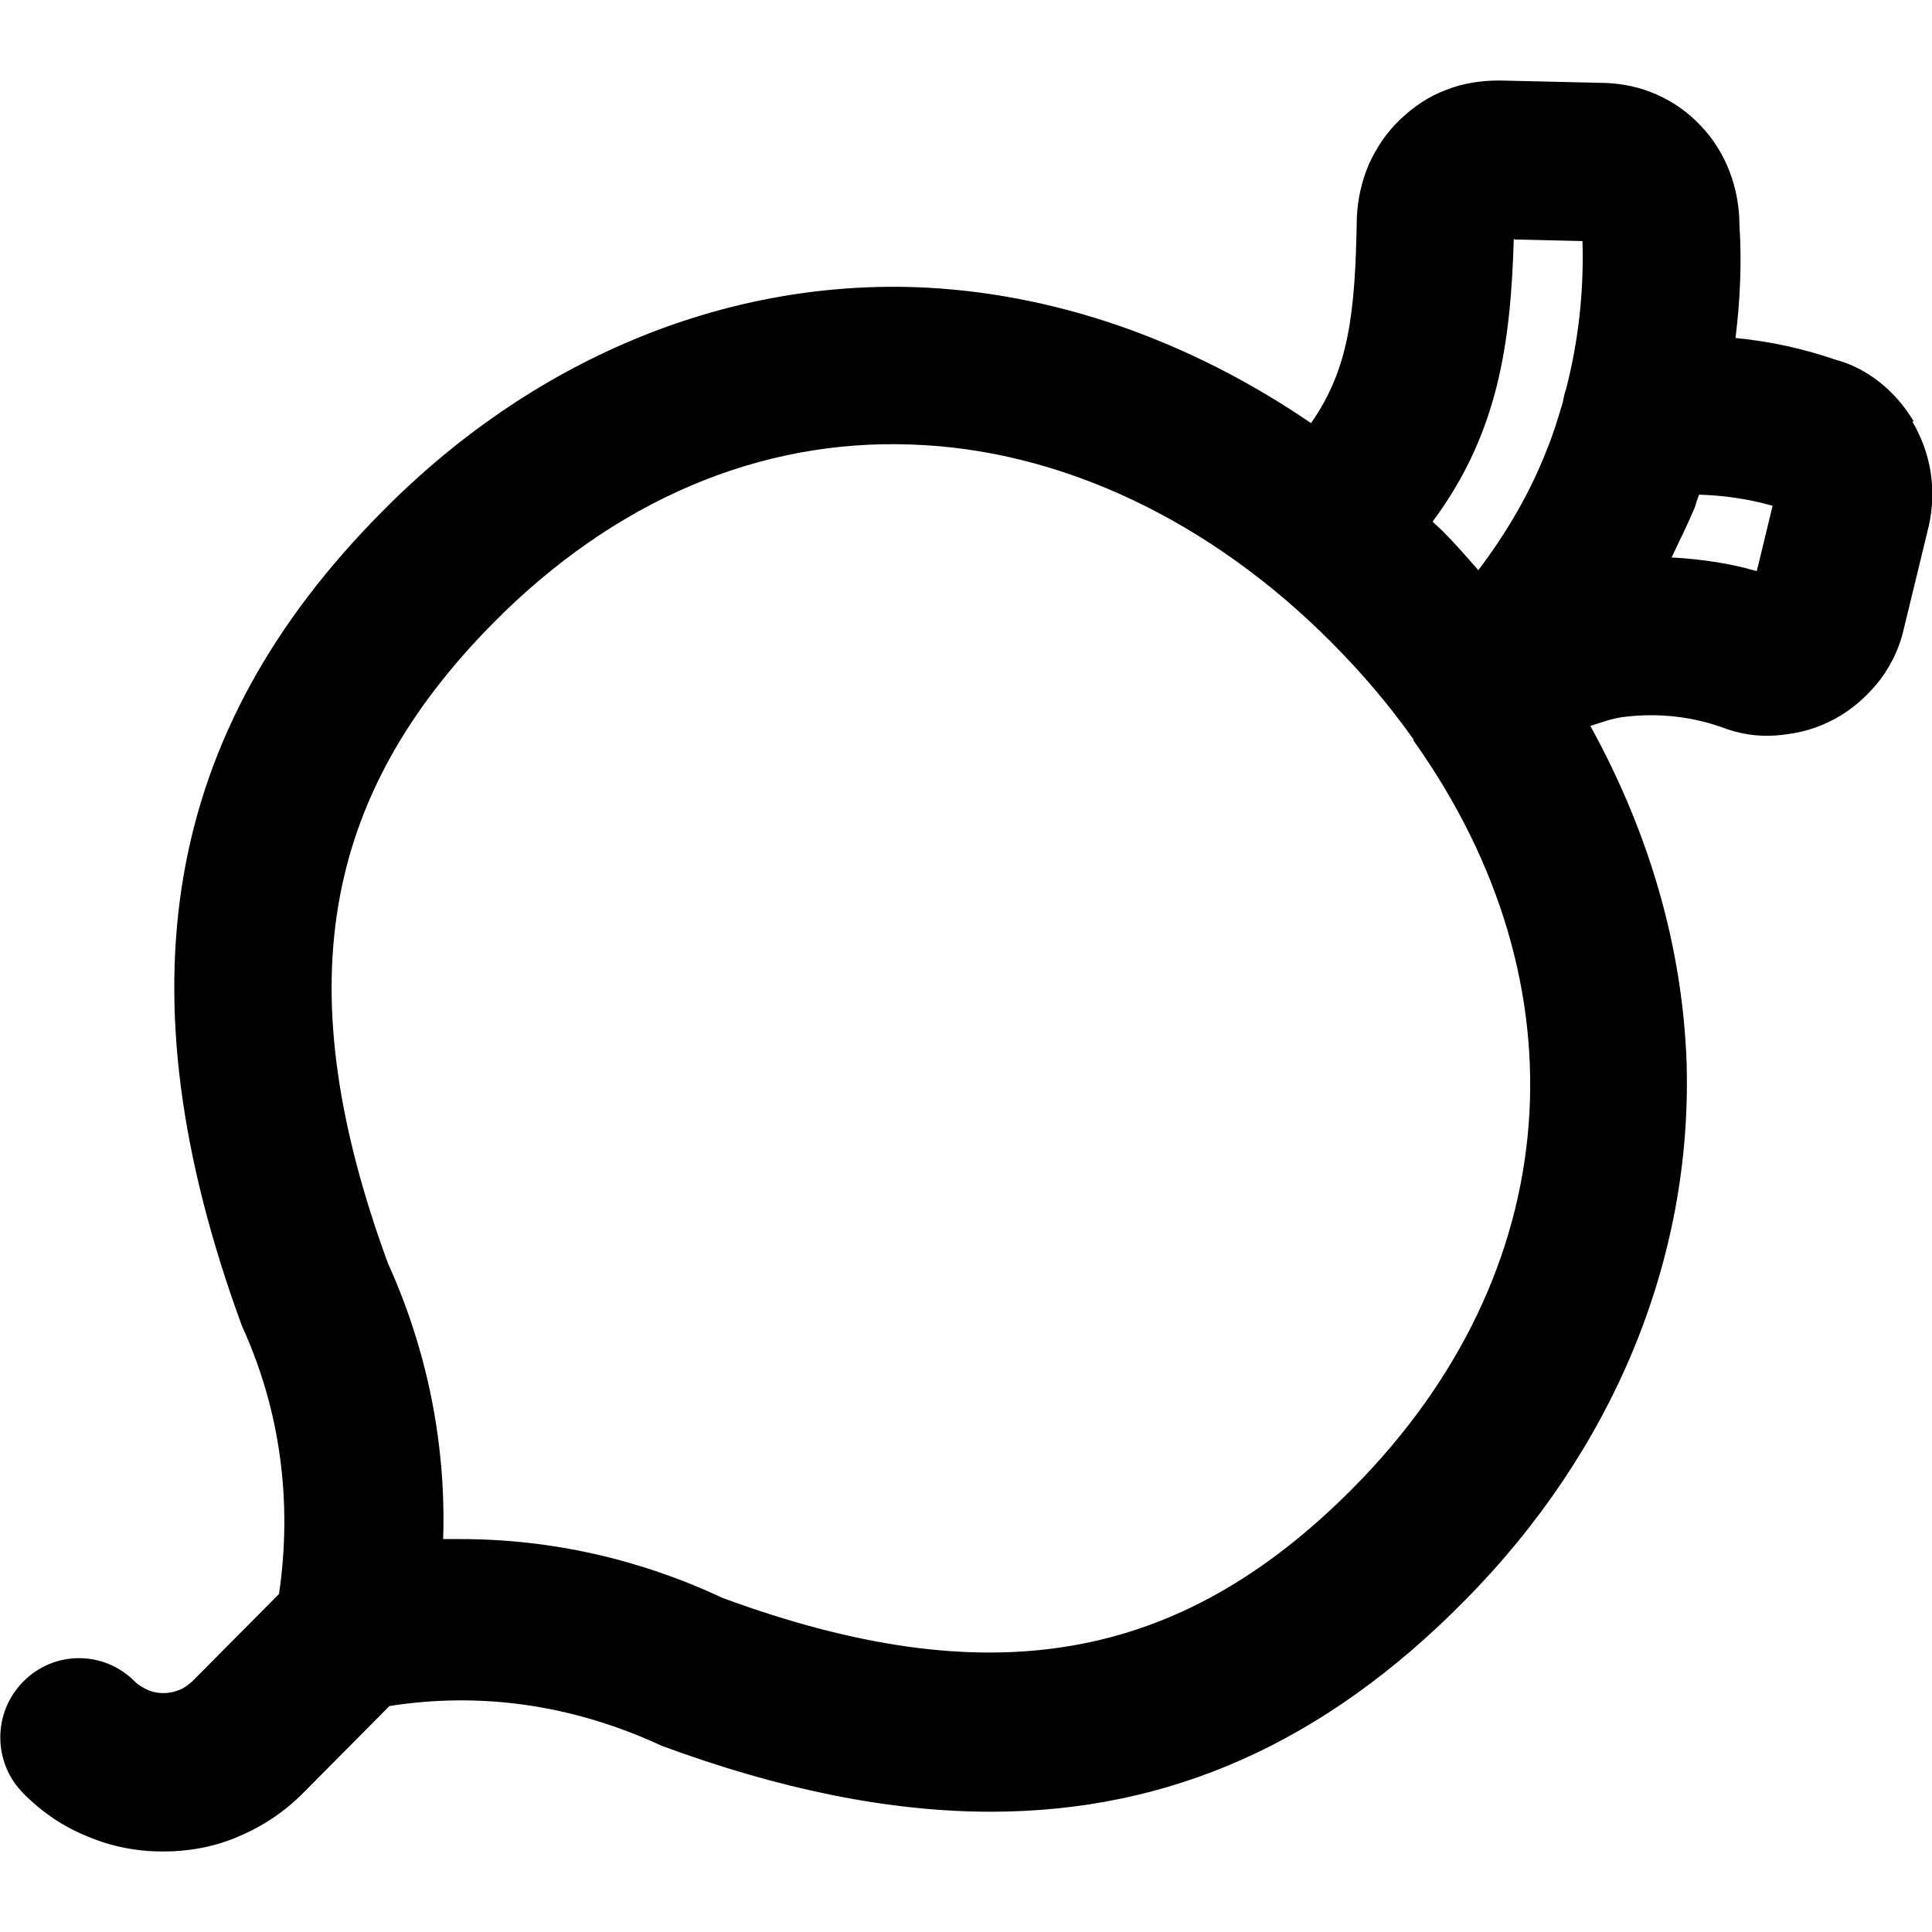 <svg width="24" height="24" viewBox="0 0 24 24" fill="none" xmlns="http://www.w3.org/2000/svg">
<g id="beet" clip-path="url(#clip0_6689_110563)">
<path id="Vector" d="M23.774 5.236C23.539 4.841 23.177 4.565 22.794 4.466C22.392 4.328 21.981 4.239 21.559 4.199C21.618 3.725 21.638 3.251 21.608 2.797C21.608 2.343 21.442 1.889 21.128 1.563C20.814 1.227 20.383 1.04 19.922 1.03L18.629 1C18.413 1 18.178 1.03 17.962 1.118C17.747 1.197 17.56 1.326 17.394 1.484C17.227 1.642 17.1 1.829 17.002 2.047C16.914 2.254 16.864 2.481 16.855 2.708C16.835 3.893 16.757 4.584 16.286 5.256C14.767 4.219 13.072 3.627 11.366 3.567C8.965 3.488 6.603 4.476 4.75 6.352C2.035 9.087 1.467 12.277 3.006 16.473C3.486 17.52 3.633 18.665 3.466 19.801L2.388 20.887C2.388 20.887 2.29 20.976 2.221 20.995C2.104 21.045 1.957 21.045 1.839 20.995C1.78 20.966 1.722 20.936 1.673 20.887C1.29 20.502 0.673 20.502 0.291 20.887C-0.092 21.272 -0.092 21.894 0.291 22.279C0.526 22.516 0.79 22.694 1.085 22.812C1.388 22.941 1.702 23 2.025 23C2.349 23 2.672 22.941 2.966 22.812C3.27 22.684 3.535 22.506 3.77 22.269L4.838 21.193C5.966 21.015 7.112 21.173 8.22 21.687C9.69 22.23 11.052 22.506 12.307 22.506C14.532 22.506 16.453 21.647 18.188 19.89C20.04 18.023 21.02 15.653 20.952 13.214C20.903 11.773 20.491 10.351 19.756 9.018C19.883 8.978 20.011 8.929 20.148 8.909C20.589 8.85 21.04 8.899 21.451 9.057C21.481 9.067 21.52 9.077 21.55 9.087C21.765 9.146 21.991 9.156 22.226 9.117C22.451 9.087 22.667 9.008 22.863 8.89C23.059 8.771 23.226 8.613 23.363 8.435C23.5 8.248 23.598 8.04 23.647 7.823L23.961 6.53C24.059 6.085 23.99 5.631 23.755 5.236H23.774ZM18.815 2.975L19.658 2.995C19.677 3.617 19.609 4.239 19.452 4.841C19.433 4.89 19.423 4.95 19.413 4.999C19.354 5.197 19.295 5.394 19.217 5.582C19.011 6.115 18.717 6.618 18.364 7.083C18.217 6.915 18.08 6.757 17.923 6.599C17.884 6.559 17.835 6.52 17.796 6.48C18.619 5.374 18.766 4.249 18.805 2.965L18.815 2.975ZM16.806 18.487C14.64 20.67 12.277 21.065 8.975 19.85C7.945 19.366 6.838 19.119 5.721 19.119C5.652 19.119 5.573 19.119 5.505 19.119C5.544 17.925 5.299 16.75 4.819 15.693C3.574 12.296 3.976 9.907 6.142 7.724C7.632 6.224 9.425 5.453 11.317 5.522C13.169 5.582 15.032 6.46 16.551 7.991C16.933 8.376 17.266 8.771 17.56 9.186C17.56 9.186 17.56 9.196 17.56 9.206C17.56 9.206 17.57 9.206 17.57 9.215C19.707 12.227 19.472 15.802 16.806 18.487ZM21.814 7.092C21.471 6.994 21.118 6.944 20.765 6.925C20.863 6.717 20.962 6.52 21.05 6.312C21.069 6.263 21.079 6.204 21.108 6.145C21.402 6.154 21.706 6.194 22.02 6.283L21.824 7.092H21.814Z" fill="black"/>
</g>
<defs>
<clipPath id="clip0_6689_110563">
<rect width="24" height="24" fill="white" transform="translate(0.004)"/>
</clipPath>
</defs>
</svg>
